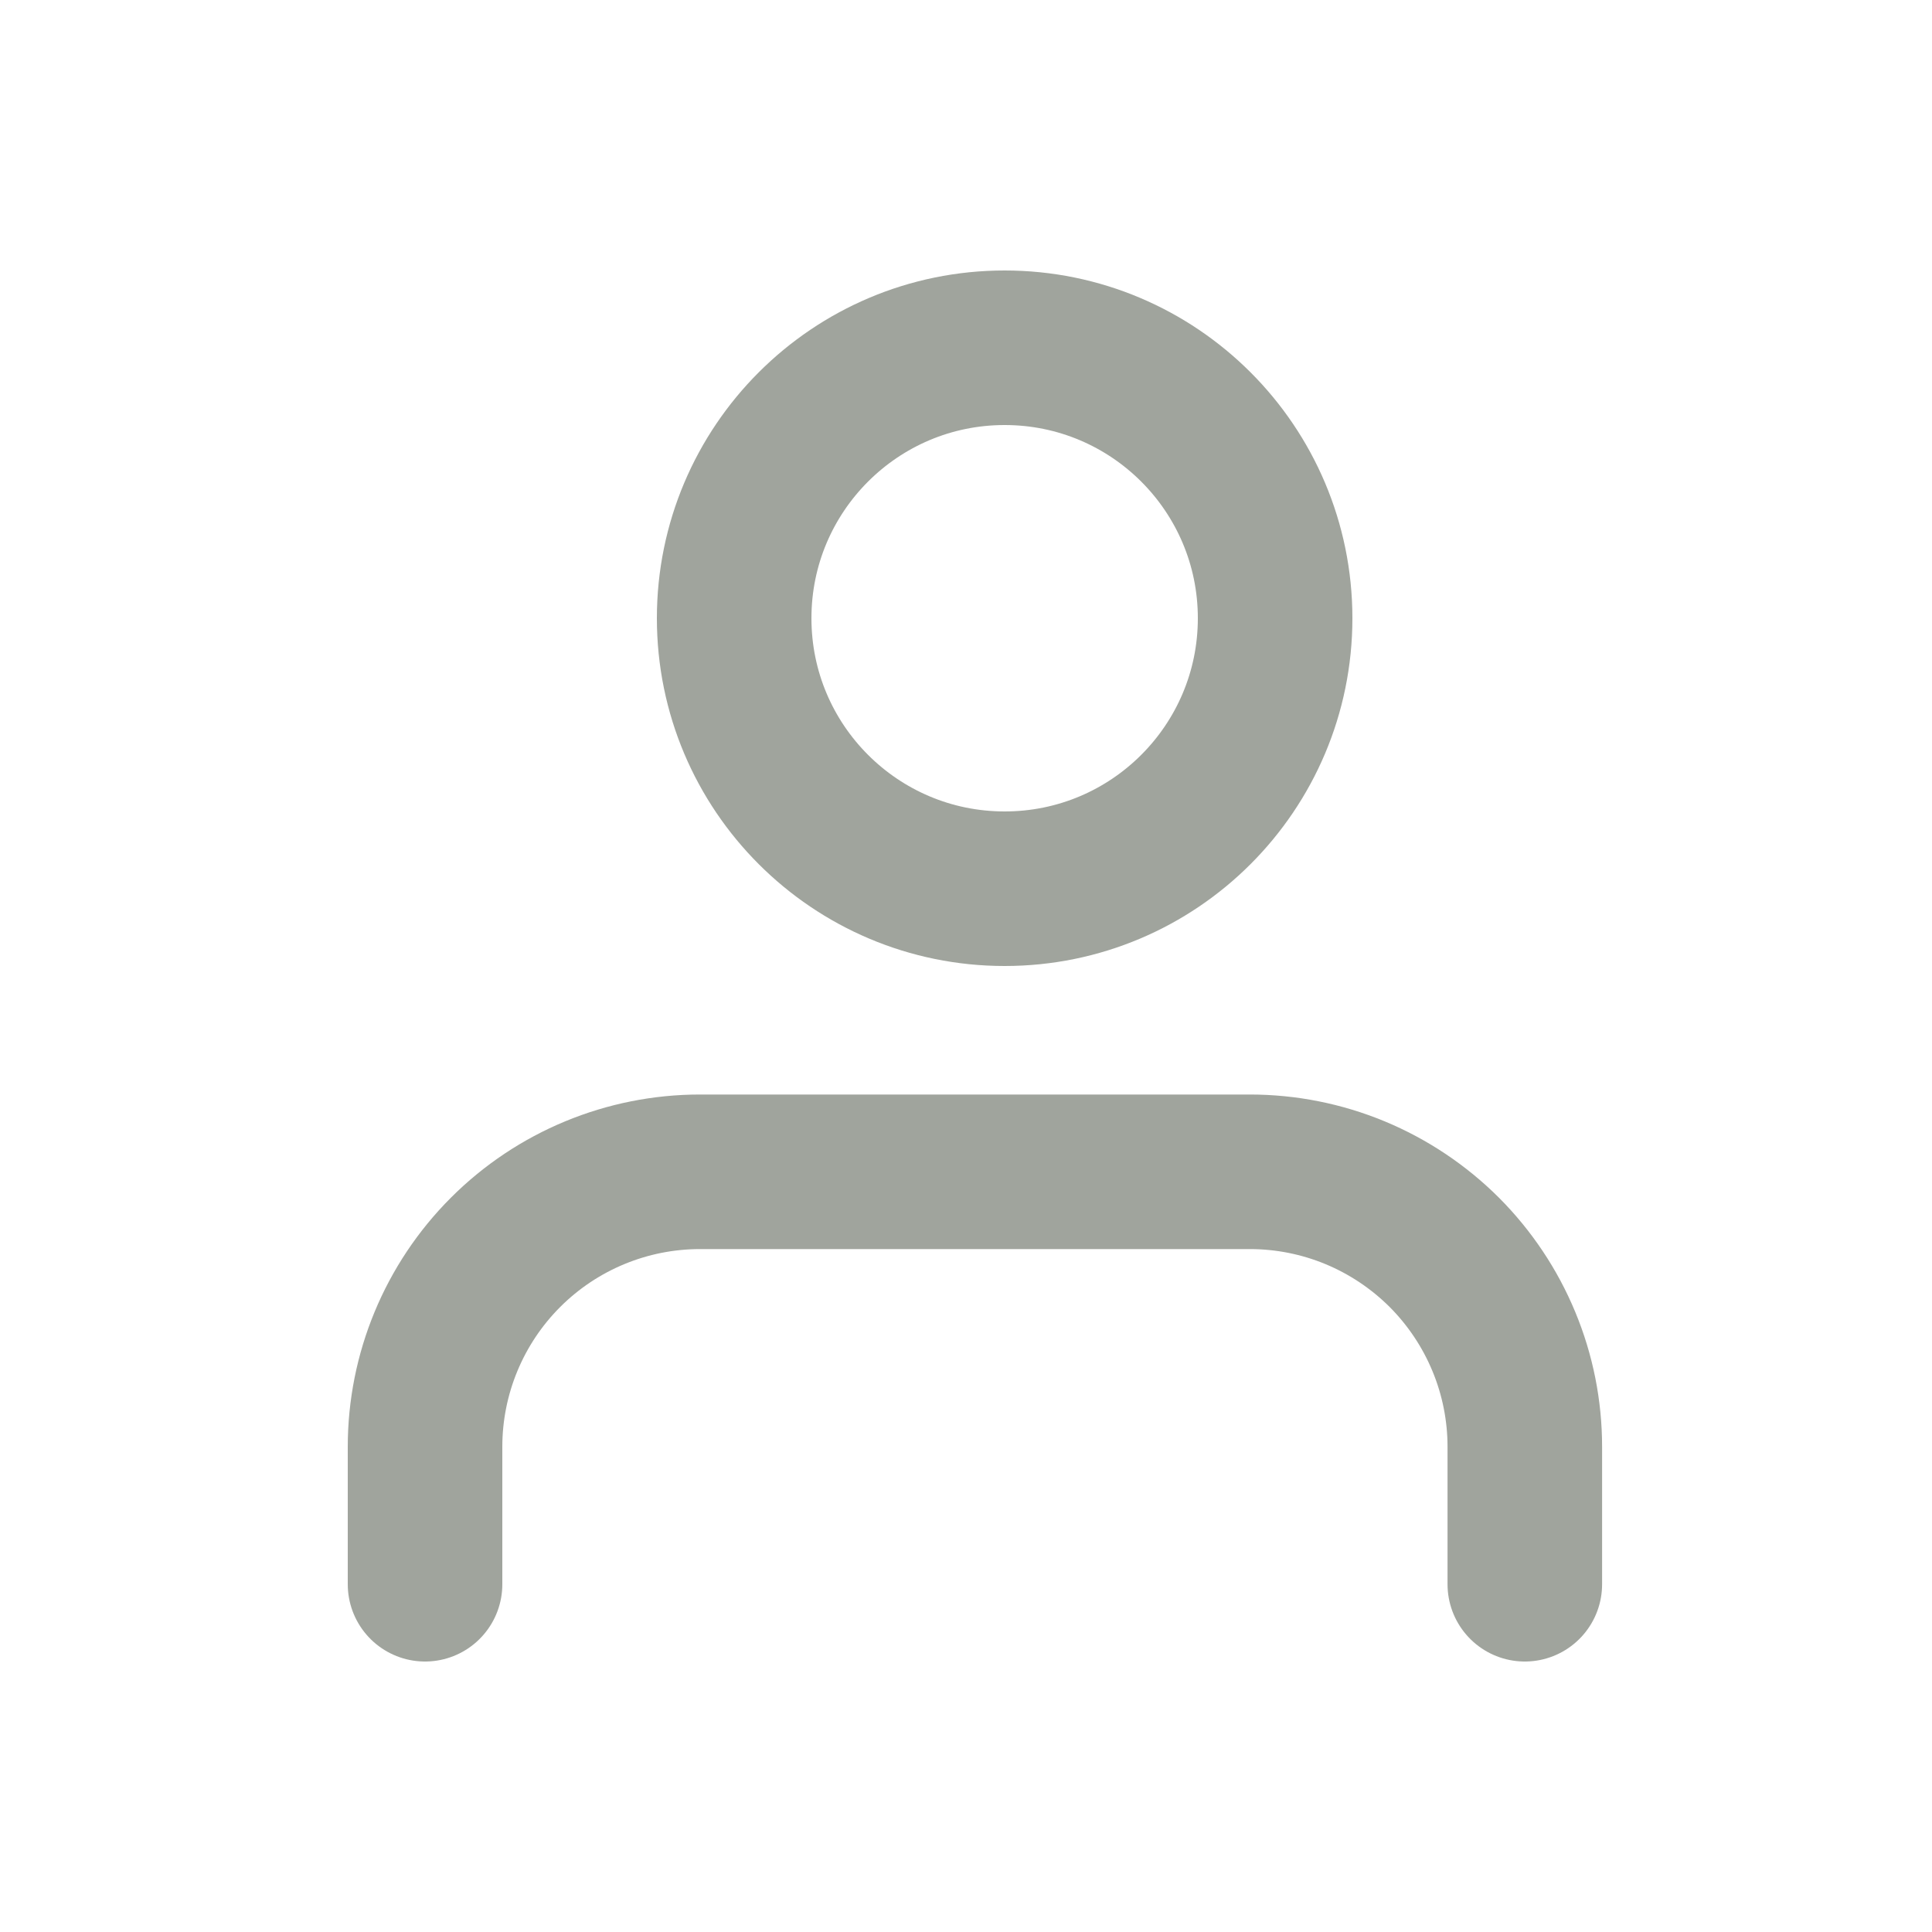 <svg width="25" height="25" viewBox="0 0 25 25" fill="none" xmlns="http://www.w3.org/2000/svg">
<path d="M19.731 20.5V18.721C19.731 18.254 19.639 17.791 19.46 17.36C19.281 16.928 19.019 16.536 18.689 16.205C18.358 15.875 17.966 15.613 17.535 15.434C17.103 15.255 16.64 15.163 16.173 15.163H9.058C8.114 15.163 7.209 15.538 6.542 16.205C5.875 16.872 5.5 17.777 5.5 18.721V20.5" stroke="#A0A49D" stroke-width="2" stroke-linecap="round" stroke-linejoin="round"/>
<path d="M13 11.5C14.933 11.5 16.5 9.933 16.5 8C16.5 6.067 14.933 4.5 13 4.5C11.067 4.5 9.5 6.067 9.5 8C9.5 9.933 11.067 11.5 13 11.5Z" stroke="#A0A49D" stroke-width="2" stroke-linecap="round" stroke-linejoin="round"/>
</svg>
